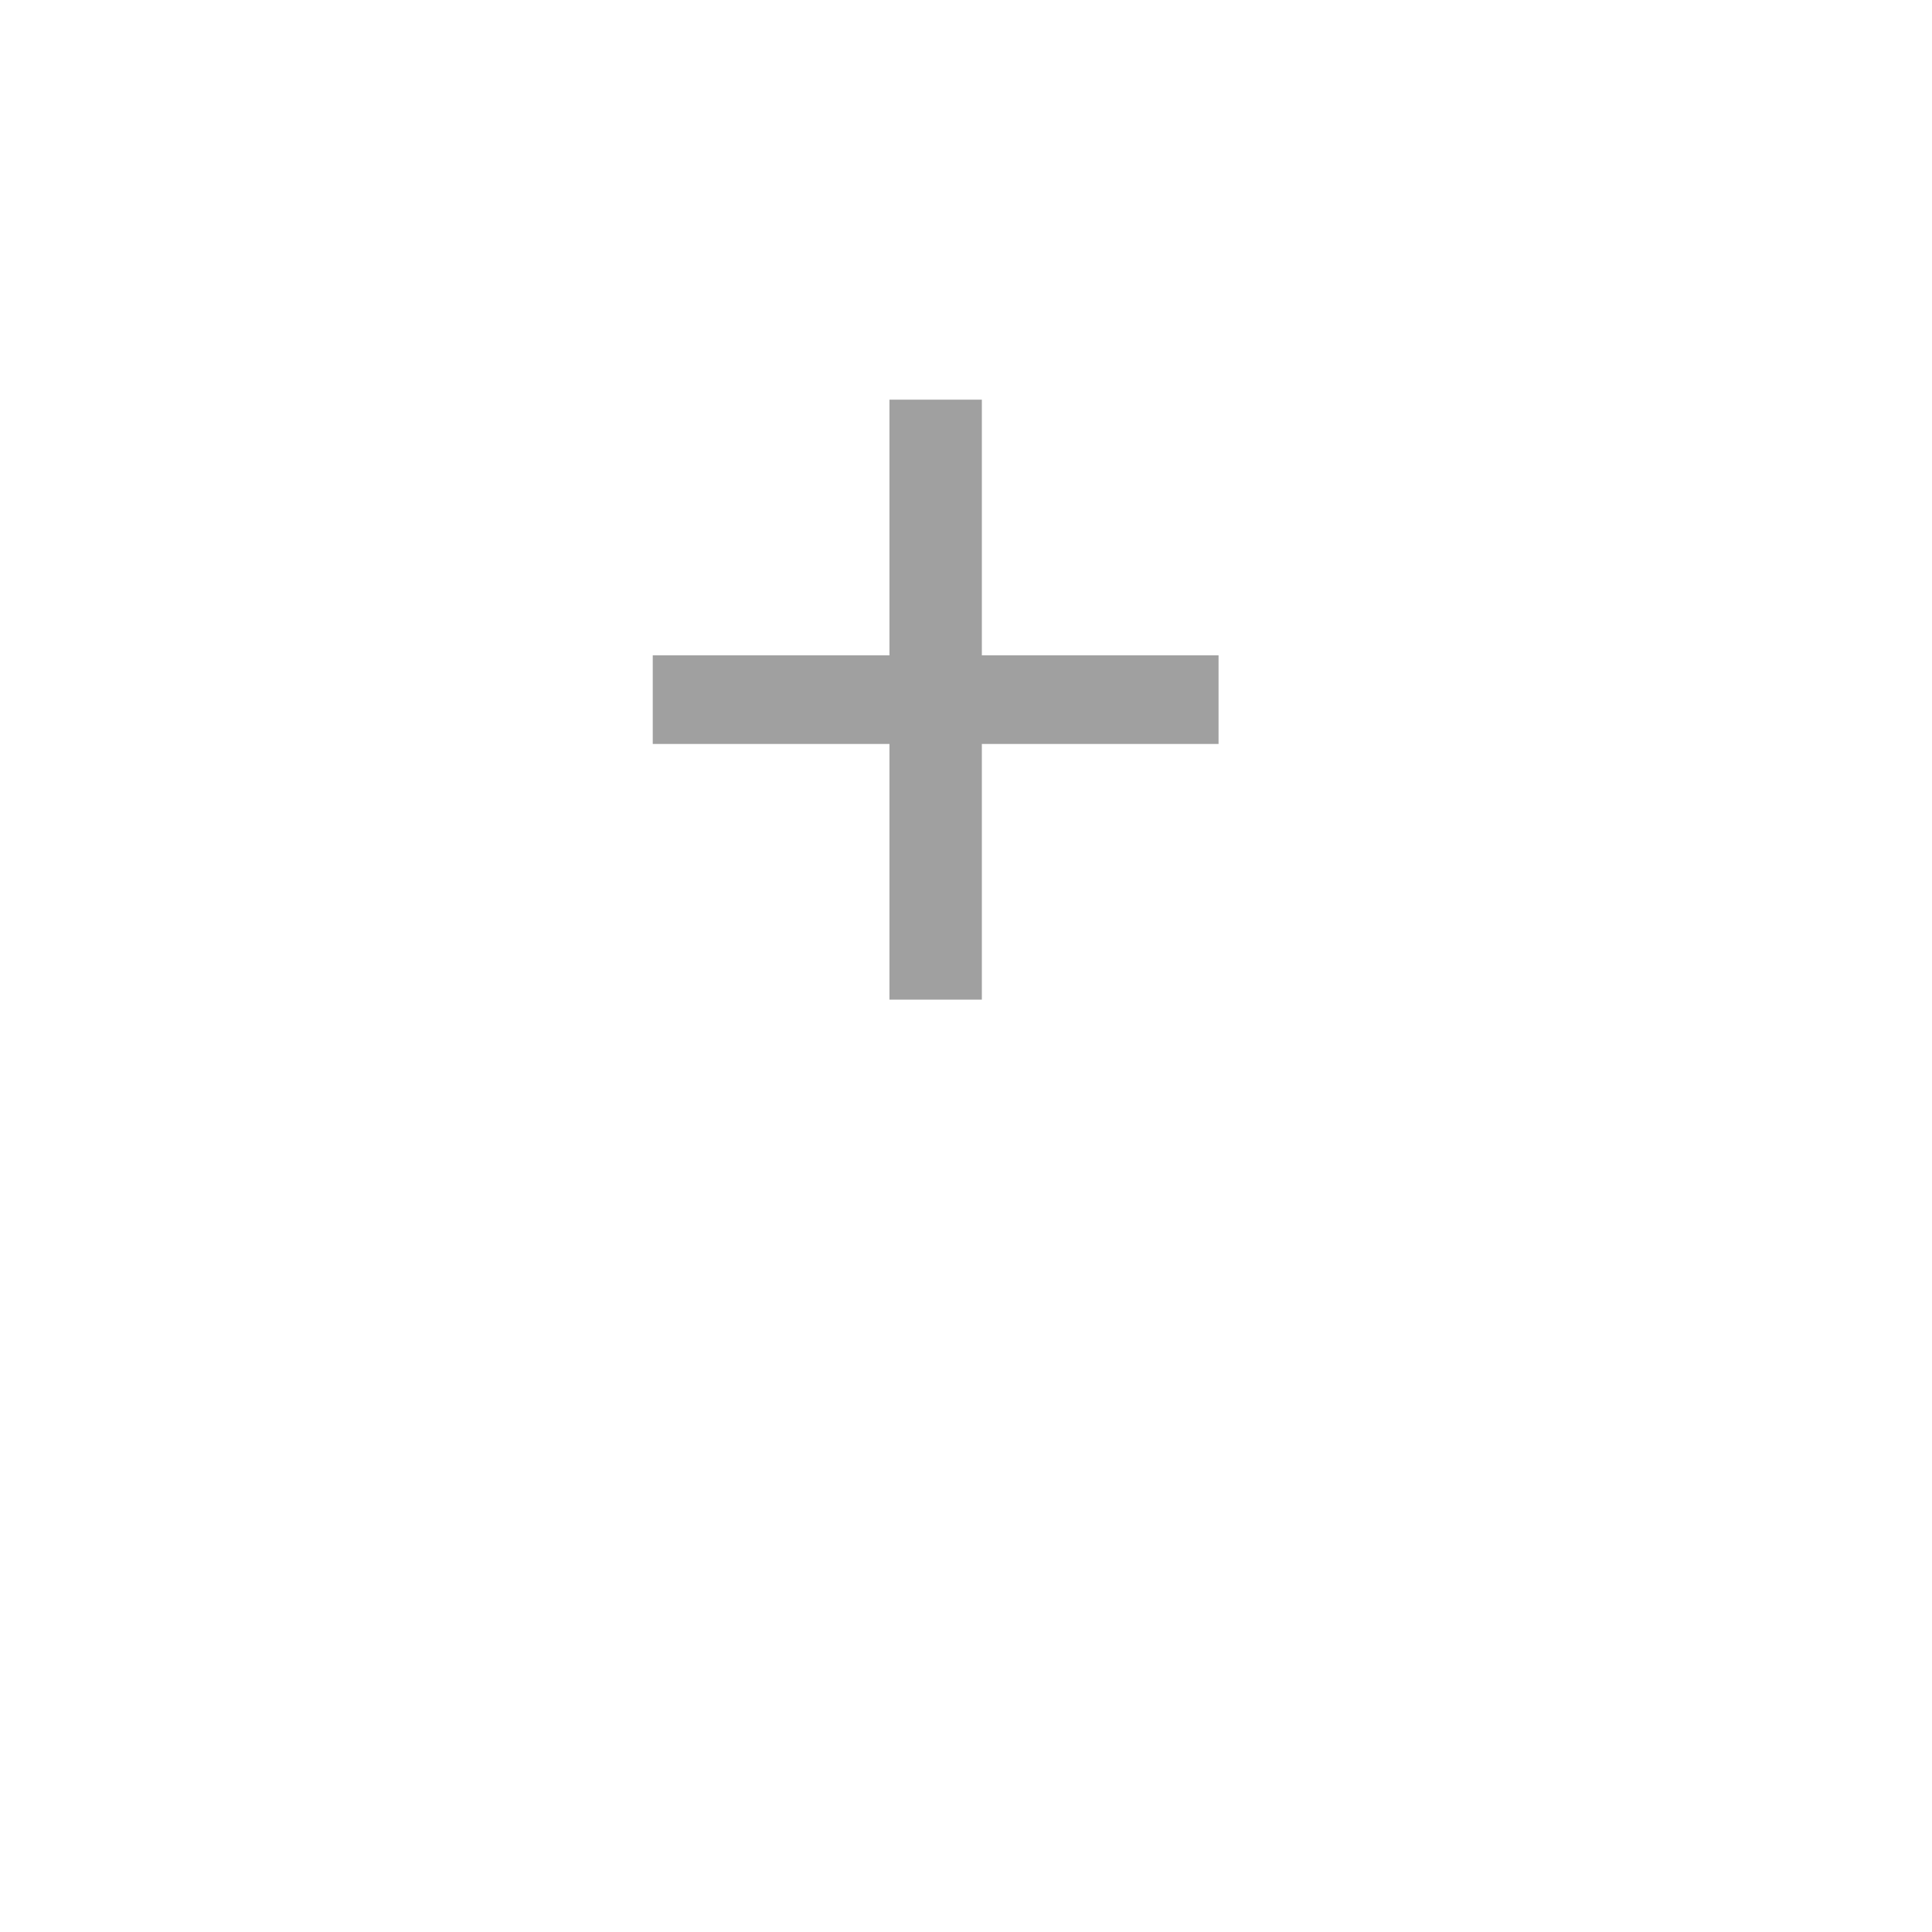 <svg width="29" height="29" viewBox="0 0 29 29" fill="none" 
  xmlns="http://www.w3.org/2000/svg">
  <g filter="url(#filter0_d)">
    <circle cx="14.5" cy="10.5" r="10.5" fill="white"/>
  </g>
  <path d="M13.351 11.167V15.005H14.738V11.167H18.291V9.837H14.738V5.999H13.351V9.837H9.798V11.167H13.351Z" fill="#A0A0A0"/>
  <defs>
    <filter id="filter0_d" x="0" y="0" width="29" height="29" filterUnits="userSpaceOnUse" color-interpolation-filters="sRGB">
      <feFlood flood-opacity="0" result="BackgroundImageFix"/>
      <feColorMatrix in="SourceAlpha" type="matrix" values="0 0 0 0 0 0 0 0 0 0 0 0 0 0 0 0 0 0 127 0"/>
      <feOffset dy="4"/>
      <feGaussianBlur stdDeviation="2"/>
      <feColorMatrix type="matrix" values="0 0 0 0 0 0 0 0 0 0 0 0 0 0 0 0 0 0 0.25 0"/>
      <feBlend mode="normal" in2="BackgroundImageFix" result="effect1_dropShadow"/>
      <feBlend mode="normal" in="SourceGraphic" in2="effect1_dropShadow" result="shape"/>
    </filter>
  </defs>
</svg>
